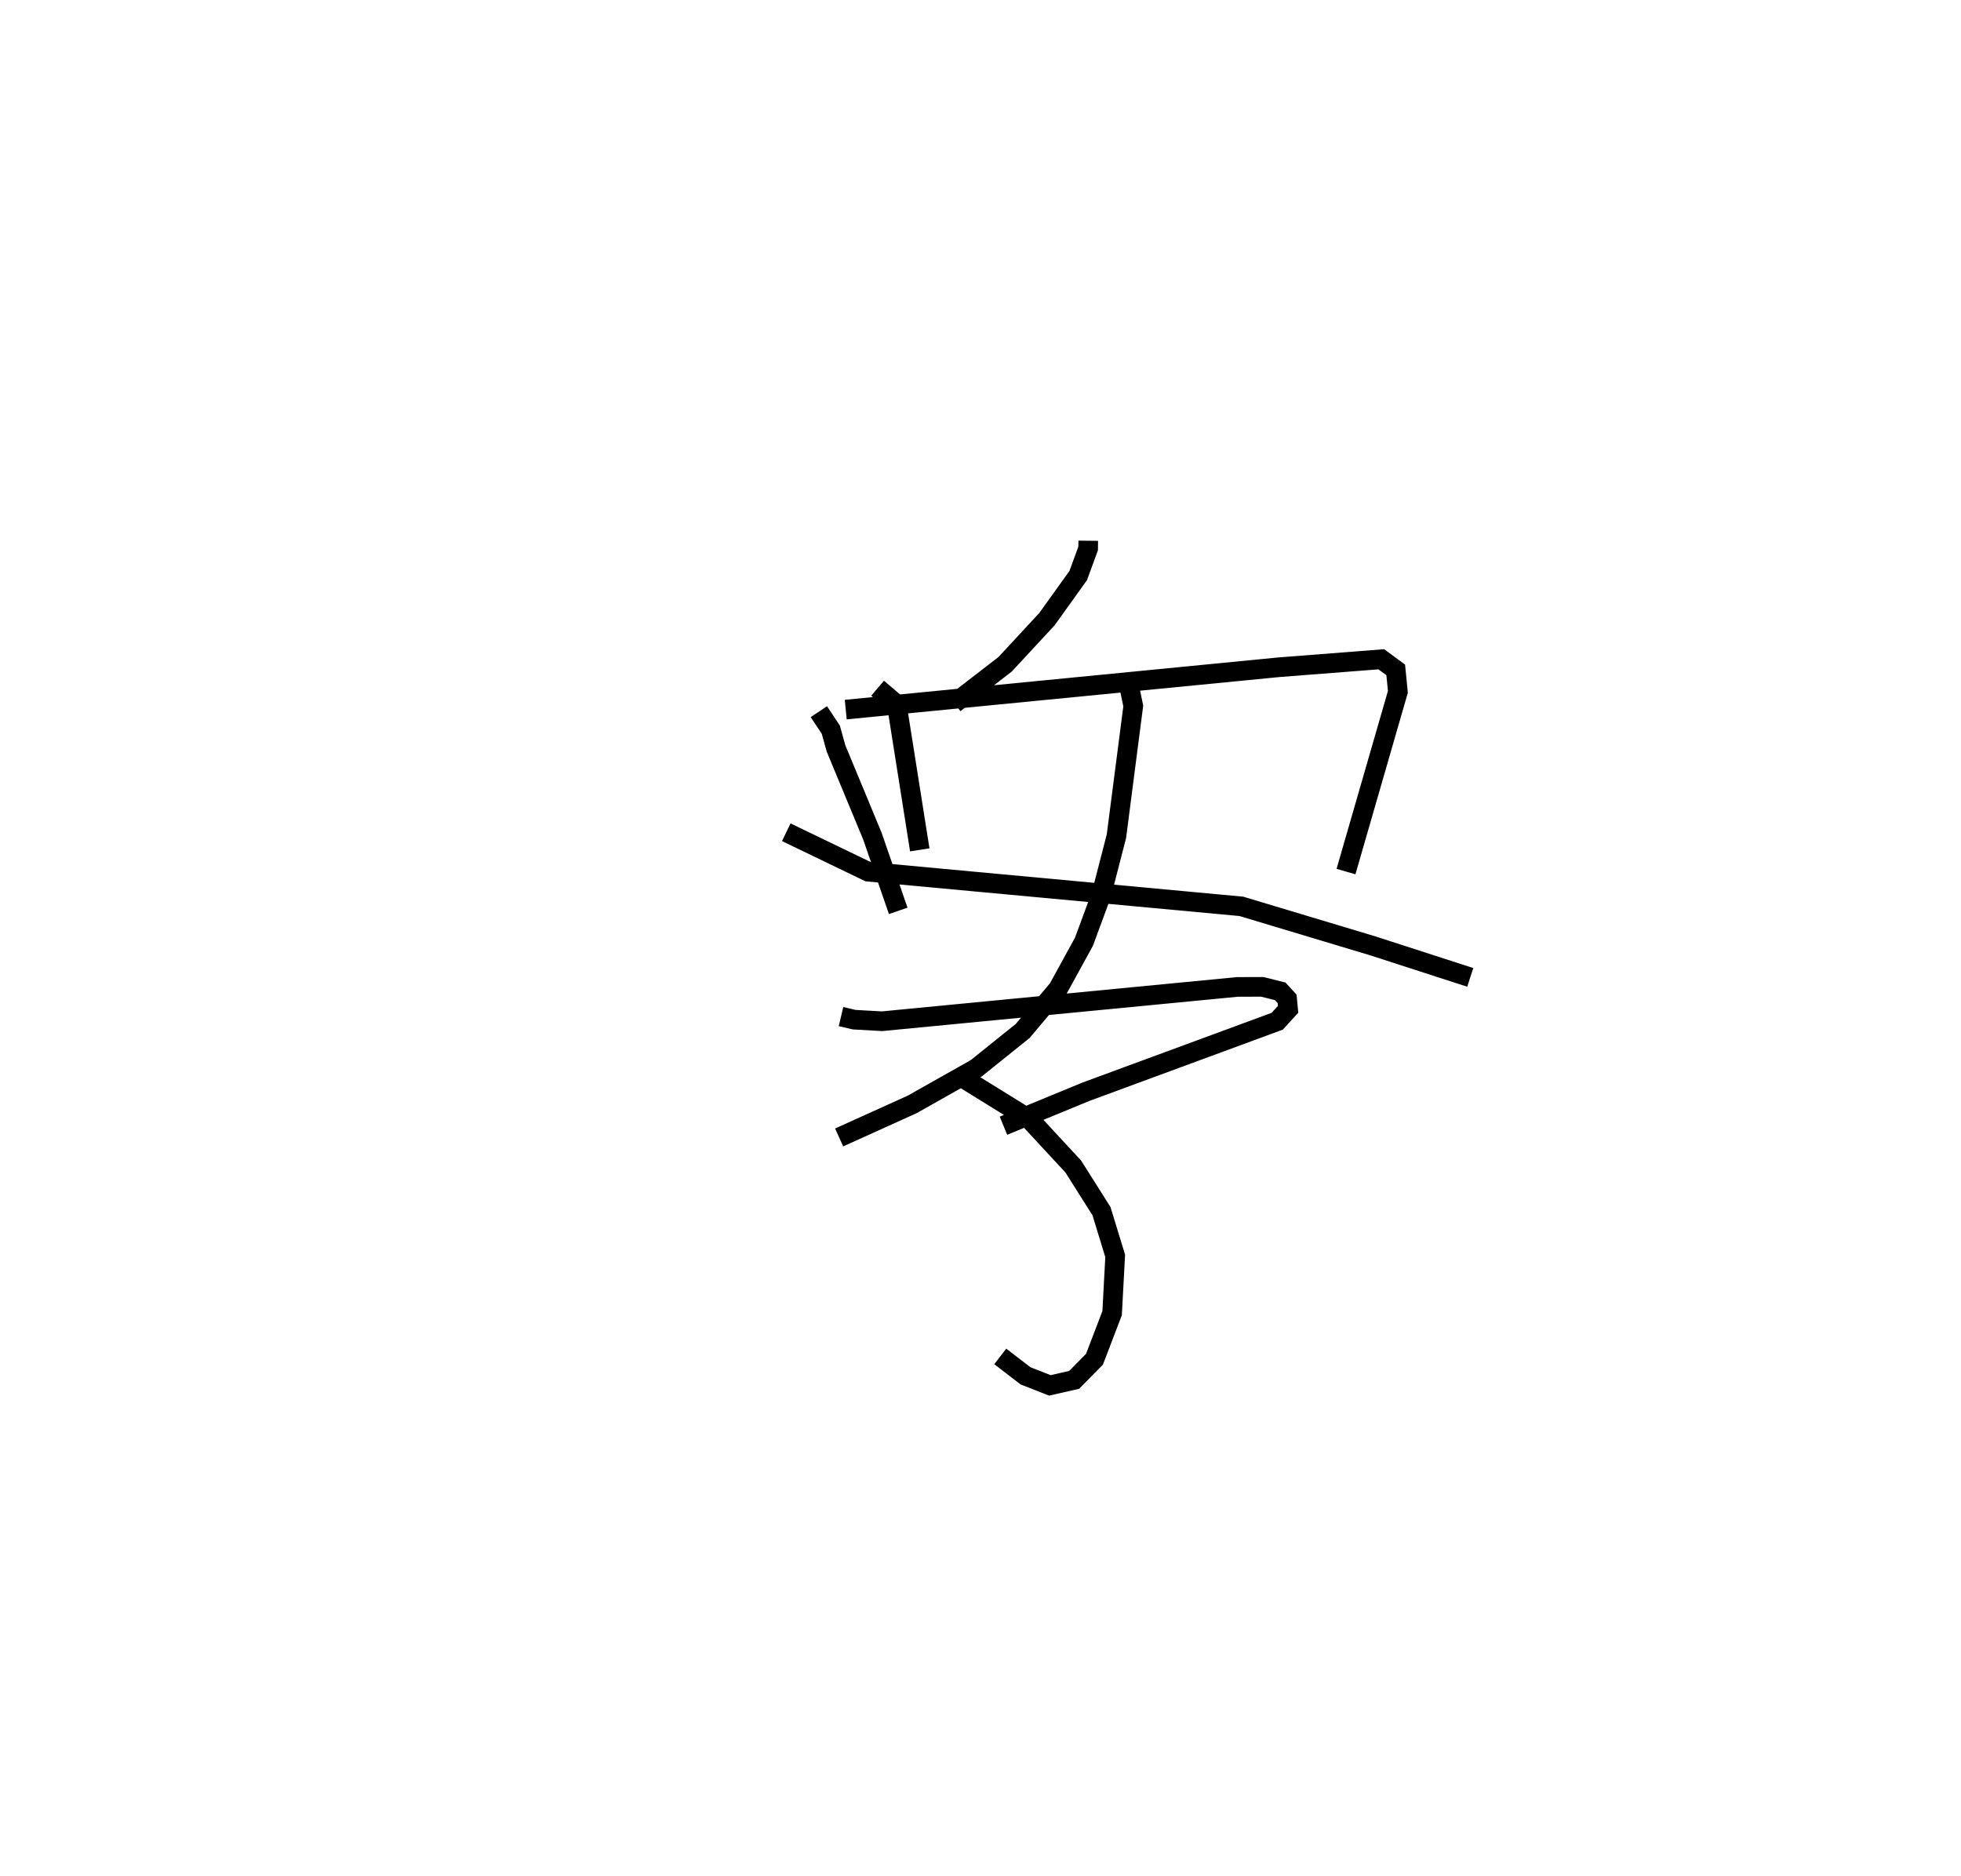 <?xml version="1.0" encoding="utf-8" ?>
<svg baseProfile="full" height="95.575" version="1.1" width="99.889" xmlns="http://www.w3.org/2000/svg" xmlns:ev="http://www.w3.org/2001/xml-events" xmlns:xlink="http://www.w3.org/1999/xlink"><defs /><rect fill="white" height="95.575" width="99.889" x="0" y="0" /><path d="M25,25 m0.0,0.0 m30.432,2.548 l-0.004,0.394 -0.506,1.38 l-1.595,2.224 -2.129,2.297 l-2.582,1.993 m-6.905,0.421 l0.608,0.915 0.266,0.957 l1.853,4.468 1.315,3.807 m-2.673,-10.253 l22.067,-2.158 5.214,-0.406 l0.734,0.542 0.11,1.117 l-2.643,9.157 m-23.859,-9.342 l0.732,0.622 0.307,0.606 l1.109,7.007 m10.631,-8.505 l0.244,1.176 -0.858,6.634 l-0.765,2.968 -0.89,2.41 l-1.317,2.4 -1.801,2.142 l-2.361,1.898 -3.262,1.842 l-3.728,1.687 m-2.693,-15.549 l4.169,2.01 19.011,1.765 l6.709,2.017 4.951,1.602 m-32.052,1.996 l0.665,0.158 1.427,0.08 l18.098,-1.748 1.265,-0.004 l0.917,0.228 0.351,0.383 l0.05,0.534 -0.553,0.607 l-9.745,3.592 -4.2,1.731 m-2.277,-2.562 l3.597,2.227 2.236,2.414 l1.437,2.274 0.698,2.279 l-0.156,2.916 -0.898,2.348 l-1.037,1.052 -1.238,0.281 l-1.24,-0.488 -1.285,-0.988 " fill="none" stroke="black" stroke-width="1" /></svg>